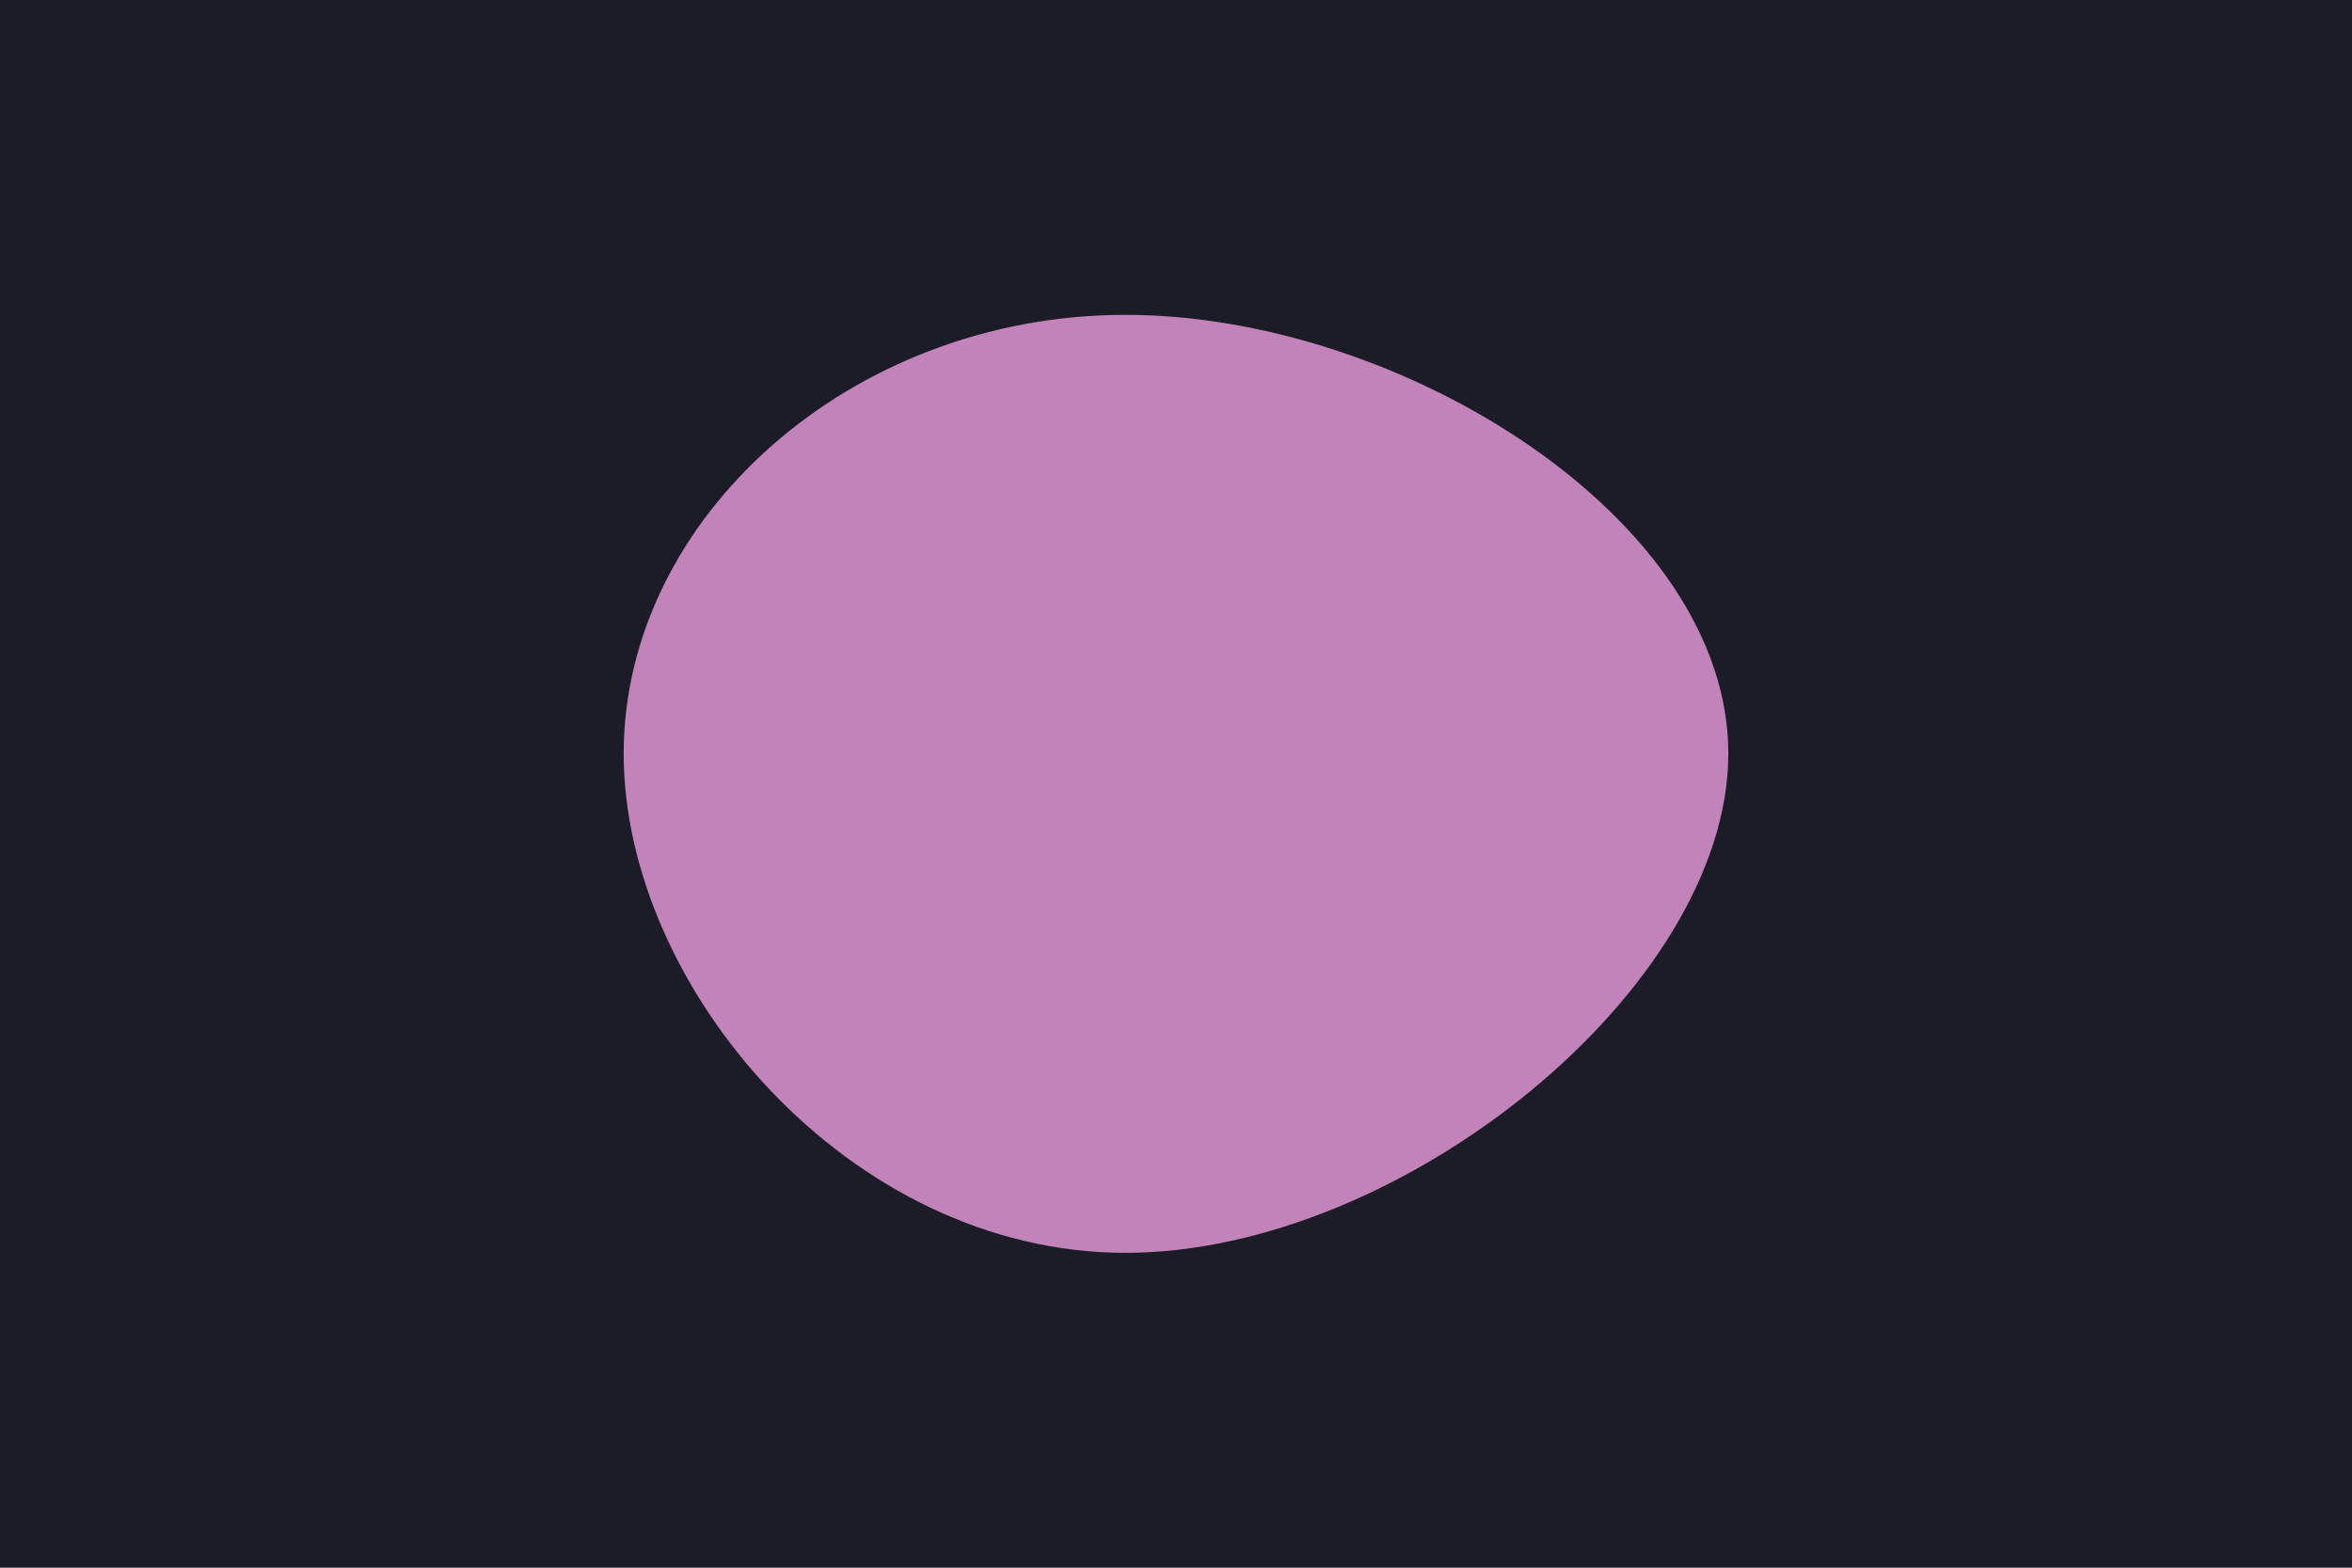 <svg id="visual" viewBox="0 0 900 600" width="900" height="600" xmlns="http://www.w3.org/2000/svg" xmlns:xlink="http://www.w3.org/1999/xlink" version="1.1"><rect x="0" y="0" width="900" height="600" fill="#1c1b28"></rect><g transform="translate(411.35 276.8)"><path d="M250 11.6C250 101.3 125 202.7 19.3 202.7C-86.3 202.7 -172.7 101.3 -172.7 11.6C-172.7 -78.1 -86.3 -156.3 19.3 -156.3C125 -156.3 250 -78.1 250 11.6" fill="#c183b8"></path></g></svg>